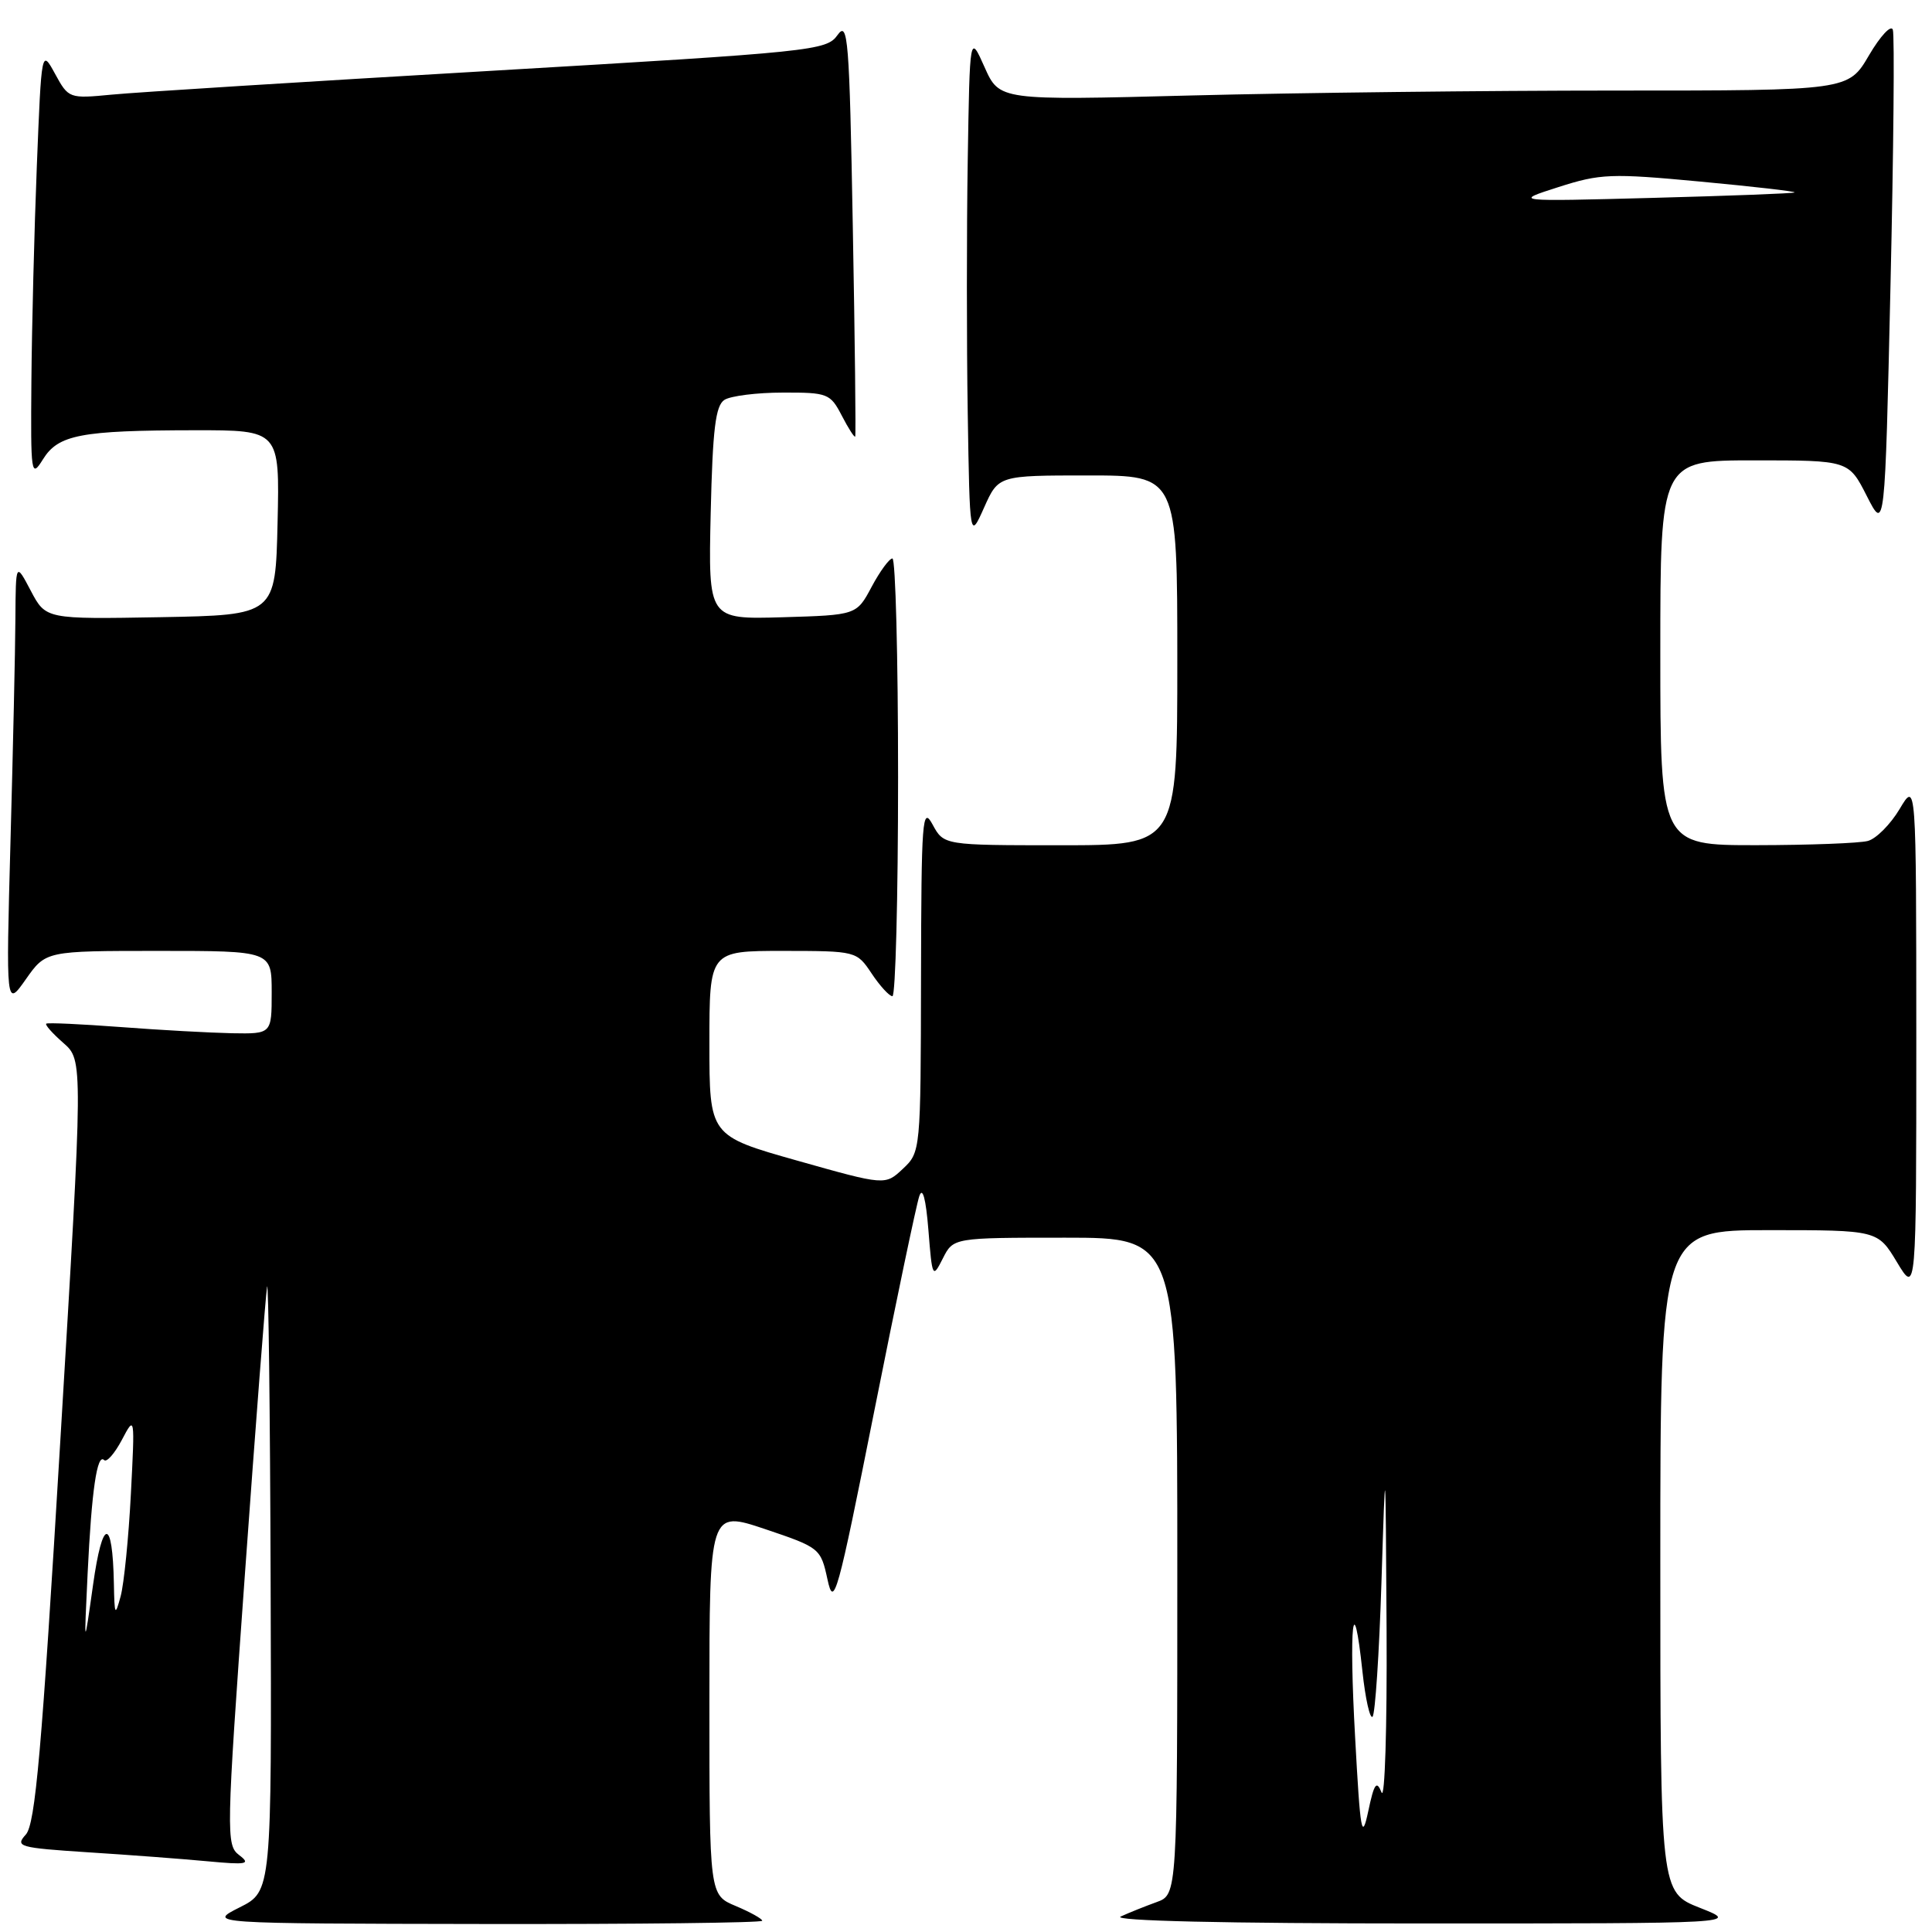 <?xml version="1.0" encoding="UTF-8" standalone="no"?>
<!DOCTYPE svg PUBLIC "-//W3C//DTD SVG 1.1//EN" "http://www.w3.org/Graphics/SVG/1.1/DTD/svg11.dtd" >
<svg xmlns="http://www.w3.org/2000/svg" xmlns:xlink="http://www.w3.org/1999/xlink" version="1.1" viewBox="0 0 256 256">
 <g >
 <path fill="currentColor"
d=" M 101.00 254.51 C 101.00 254.25 99.42 253.37 97.50 252.56 C 94.00 251.10 94.00 251.10 94.00 225.62 C 94.00 200.14 94.00 200.14 101.37 202.61 C 108.63 205.06 108.75 205.15 109.65 209.30 C 110.49 213.18 110.96 211.48 115.84 187.00 C 118.74 172.43 121.43 159.60 121.81 158.50 C 122.25 157.21 122.68 158.80 123.02 163.00 C 123.52 169.32 123.58 169.43 124.93 166.75 C 126.32 164.00 126.32 164.00 141.16 164.00 C 156.00 164.00 156.00 164.00 156.00 207.52 C 156.00 251.05 156.00 251.05 153.25 252.04 C 151.74 252.59 149.60 253.44 148.50 253.95 C 147.25 254.52 162.26 254.87 188.50 254.87 C 230.50 254.87 230.50 254.87 225.25 252.80 C 220.00 250.73 220.00 250.73 220.00 206.87 C 220.00 163.00 220.00 163.00 234.40 163.00 C 248.80 163.00 248.80 163.00 251.36 167.25 C 253.92 171.50 253.92 171.50 253.92 137.50 C 253.91 103.50 253.91 103.50 251.71 107.20 C 250.50 109.23 248.60 111.14 247.50 111.43 C 246.40 111.73 239.76 111.98 232.75 111.99 C 220.00 112.00 220.00 112.00 220.00 86.50 C 220.00 61.00 220.00 61.00 232.48 61.00 C 244.96 61.00 244.96 61.00 247.36 65.72 C 249.76 70.44 249.76 70.44 250.50 37.83 C 250.91 19.90 251.05 4.65 250.81 3.94 C 250.58 3.24 249.16 4.76 247.65 7.33 C 244.92 12.00 244.92 12.00 214.12 12.00 C 197.18 12.00 171.87 12.29 157.87 12.65 C 132.43 13.31 132.43 13.31 130.46 8.90 C 128.50 4.50 128.50 4.50 128.23 21.25 C 128.08 30.46 128.08 45.54 128.23 54.75 C 128.50 71.50 128.50 71.50 130.40 67.25 C 132.30 63.00 132.30 63.00 144.15 63.00 C 156.00 63.00 156.00 63.00 156.00 87.50 C 156.00 112.00 156.00 112.00 140.53 112.00 C 125.06 112.00 125.06 112.00 123.57 109.25 C 122.21 106.74 122.08 108.54 122.04 129.58 C 122.00 152.50 121.98 152.67 119.64 154.87 C 117.29 157.08 117.29 157.08 105.64 153.79 C 94.00 150.50 94.00 150.50 94.00 138.25 C 94.00 126.00 94.00 126.00 103.75 126.00 C 113.47 126.01 113.51 126.02 115.50 129.00 C 116.60 130.65 117.84 132.00 118.25 132.00 C 118.66 132.00 119.00 118.95 119.00 103.00 C 119.00 87.05 118.66 74.00 118.25 74.00 C 117.84 74.00 116.60 75.69 115.50 77.75 C 113.50 81.50 113.50 81.50 103.67 81.79 C 93.85 82.07 93.85 82.07 94.17 68.00 C 94.43 56.83 94.81 53.73 96.00 52.98 C 96.83 52.46 100.30 52.02 103.72 52.02 C 109.68 52.00 110.02 52.14 111.55 55.09 C 112.43 56.79 113.23 58.03 113.32 57.84 C 113.42 57.65 113.28 45.12 113.00 30.00 C 112.55 5.04 112.36 2.70 110.98 4.64 C 109.52 6.71 107.83 6.88 64.98 9.39 C 40.52 10.82 17.93 12.23 14.80 12.54 C 9.17 13.08 9.08 13.05 7.30 9.79 C 5.50 6.50 5.50 6.50 4.88 22.00 C 4.54 30.53 4.22 43.35 4.16 50.50 C 4.06 62.94 4.12 63.39 5.70 60.85 C 7.72 57.60 10.70 57.03 25.78 57.01 C 37.06 57.00 37.06 57.00 36.78 69.25 C 36.50 81.50 36.50 81.50 21.29 81.78 C 6.07 82.05 6.07 82.05 4.08 78.28 C 2.09 74.50 2.09 74.50 2.04 82.00 C 2.02 86.12 1.72 99.40 1.39 111.50 C 0.79 133.50 0.79 133.50 3.43 129.75 C 6.07 126.00 6.07 126.00 21.04 126.00 C 36.00 126.00 36.00 126.00 36.00 131.50 C 36.00 137.00 36.00 137.00 30.75 136.91 C 27.86 136.85 21.23 136.49 16.00 136.09 C 10.78 135.70 6.34 135.49 6.13 135.64 C 5.93 135.78 6.95 136.93 8.40 138.20 C 11.02 140.50 11.02 140.50 7.99 190.94 C 5.53 232.06 4.68 241.70 3.42 243.09 C 1.97 244.69 2.50 244.84 11.68 245.44 C 17.08 245.78 24.20 246.32 27.50 246.63 C 32.73 247.12 33.27 247.01 31.69 245.81 C 29.95 244.49 29.97 243.12 32.46 208.47 C 33.88 188.69 35.20 171.60 35.39 170.50 C 35.57 169.40 35.79 186.97 35.86 209.55 C 36.00 250.61 36.00 250.61 31.75 252.74 C 27.50 254.88 27.50 254.88 64.25 254.94 C 84.46 254.97 101.00 254.78 101.00 254.51 Z  M 179.56 230.20 C 178.73 215.25 179.31 210.07 180.53 221.47 C 180.92 225.11 181.53 227.81 181.87 227.47 C 182.22 227.12 182.75 219.11 183.05 209.67 C 183.59 192.50 183.59 192.50 183.73 216.00 C 183.80 228.93 183.50 238.60 183.06 237.50 C 182.40 235.86 182.08 236.31 181.30 240.00 C 180.45 243.99 180.25 242.88 179.56 230.20 Z  M 11.61 208.50 C 12.14 197.52 12.86 192.53 13.80 193.47 C 14.14 193.80 15.19 192.60 16.15 190.79 C 17.87 187.52 17.88 187.57 17.34 198.00 C 17.04 203.78 16.43 209.85 15.99 211.50 C 15.25 214.23 15.17 214.08 15.09 209.83 C 14.92 201.00 13.58 201.08 12.33 210.00 C 11.13 218.50 11.13 218.50 11.61 208.50 Z  M 206.50 24.79 C 212.05 23.01 213.47 22.95 225.29 24.06 C 232.32 24.72 237.95 25.36 237.79 25.50 C 237.63 25.63 229.18 25.95 219.00 26.22 C 200.50 26.71 200.50 26.71 206.50 24.79 Z "/>
</g>
</svg>